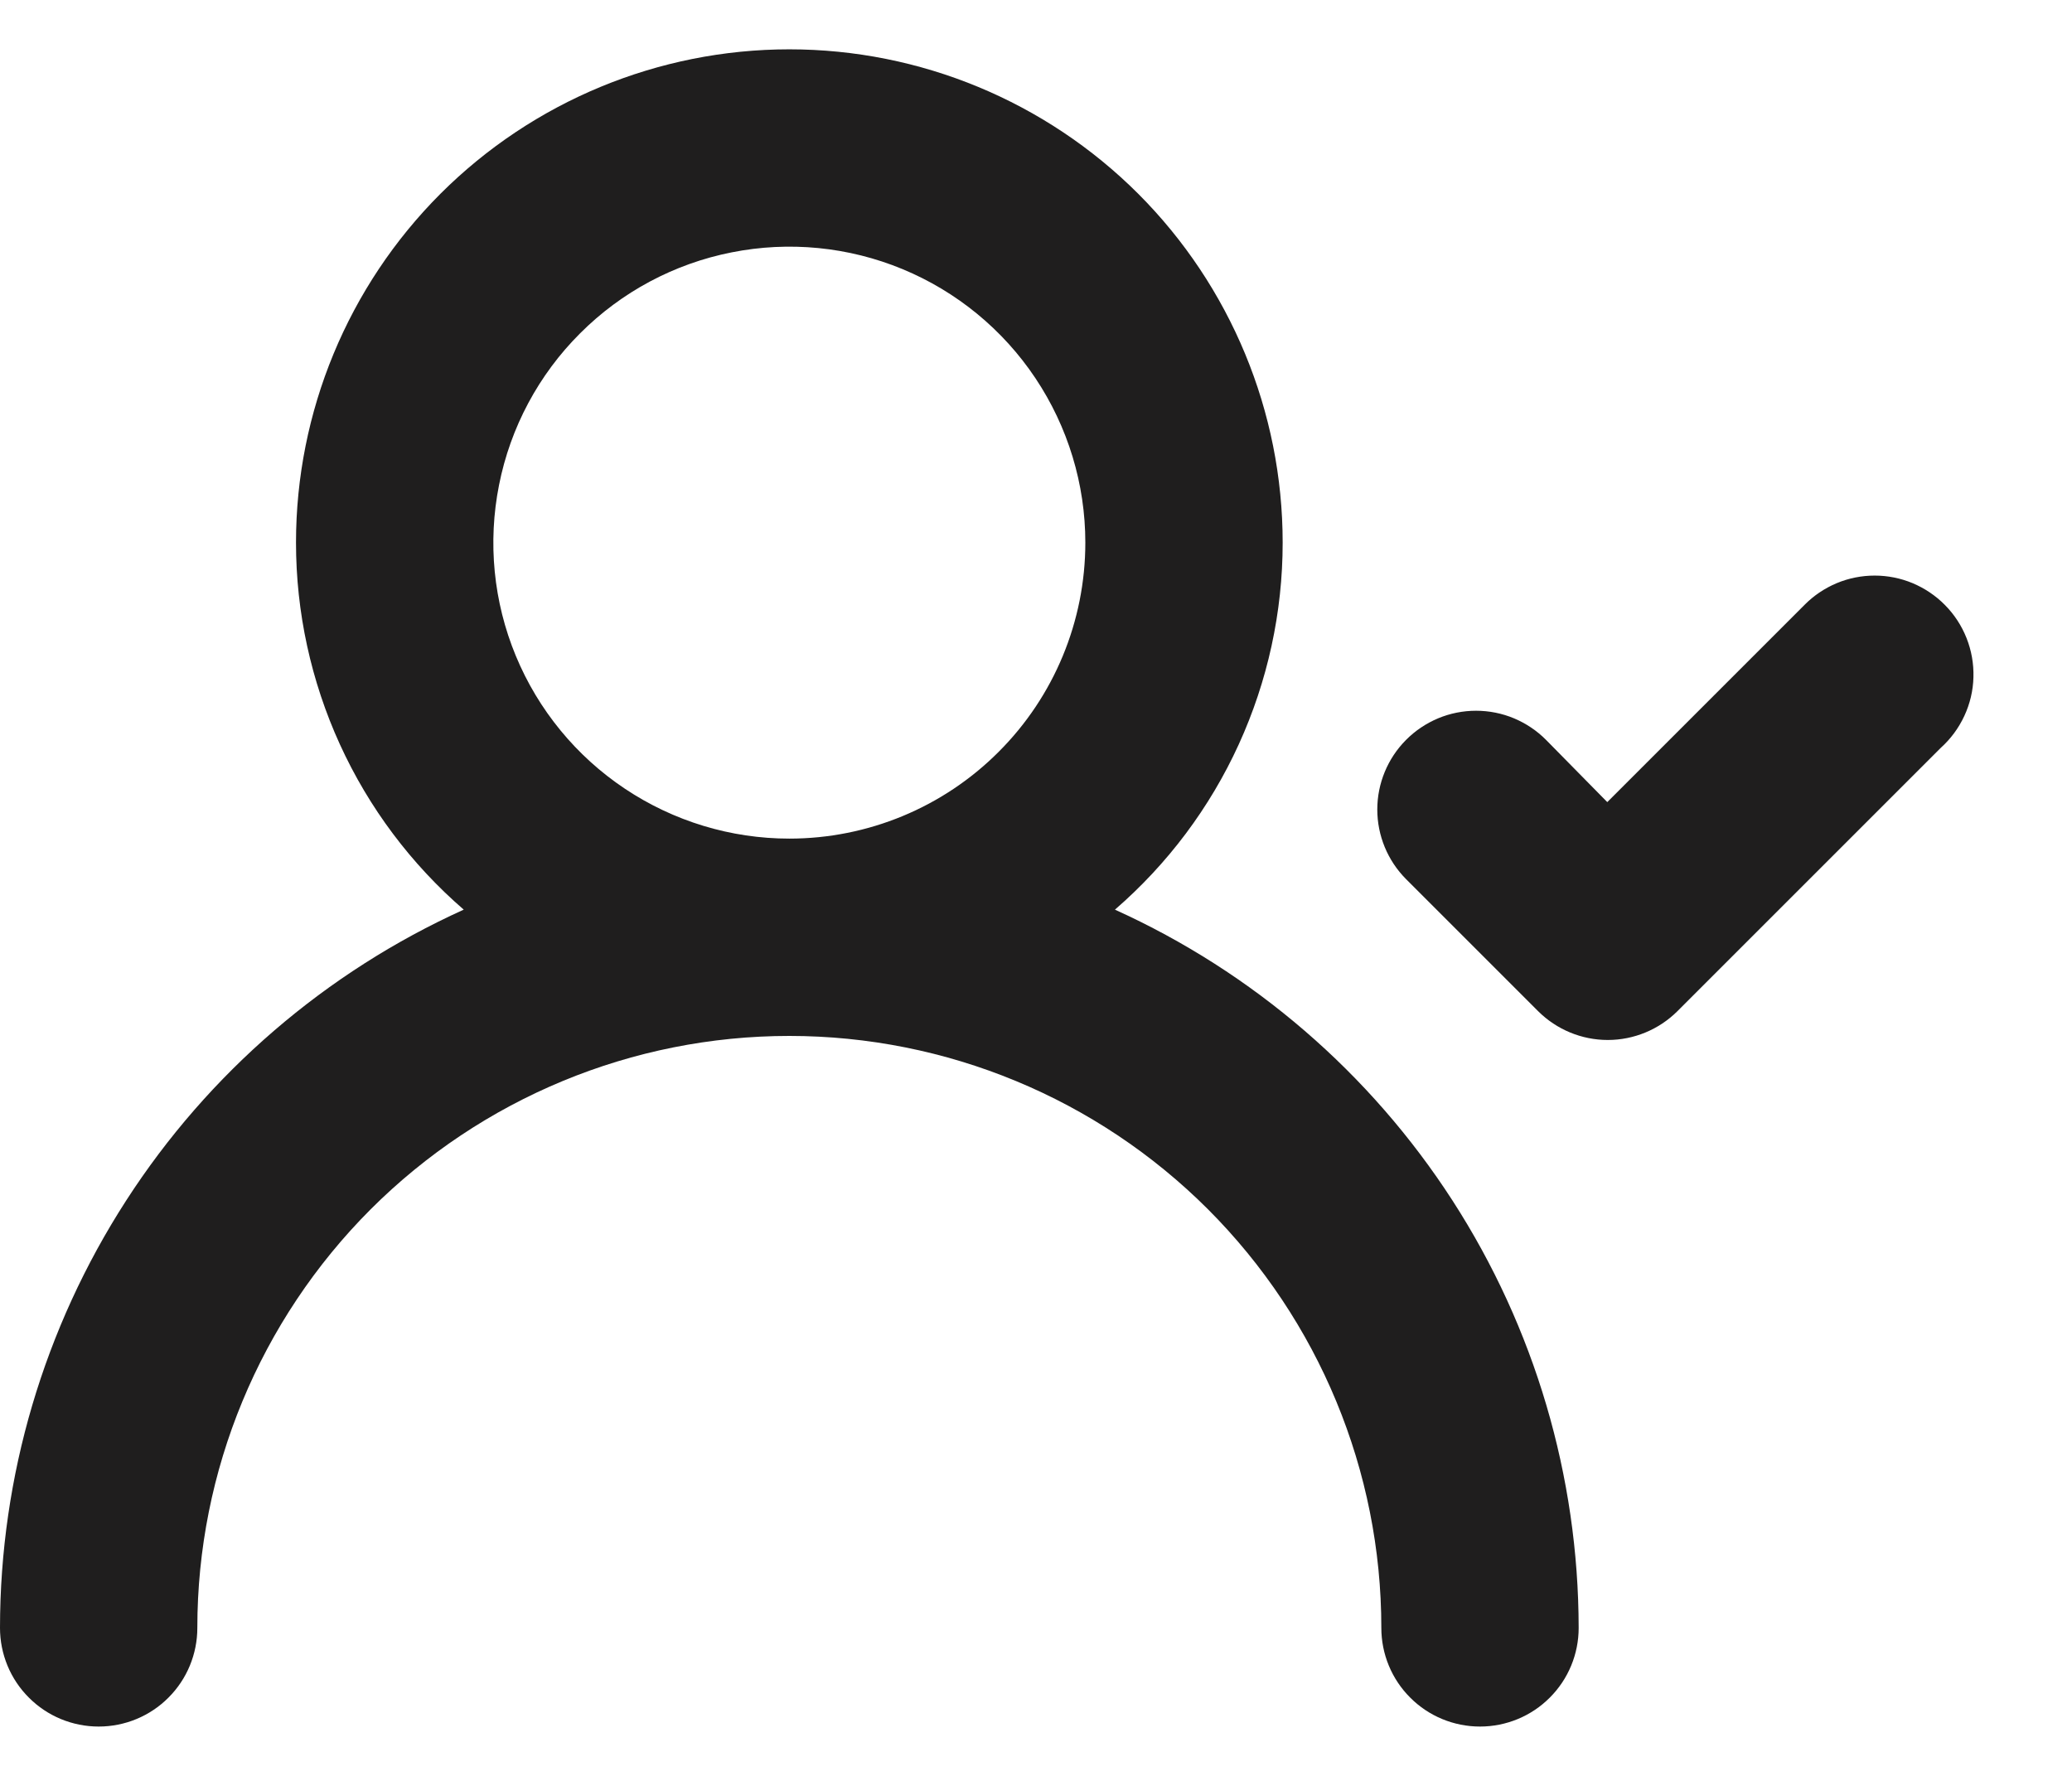 <svg width="21" height="18" viewBox="0 0 21 18" fill="none" xmlns="http://www.w3.org/2000/svg">
<path d="M11.3 9.22C11.834 8.758 12.262 8.187 12.555 7.545C12.848 6.903 13 6.206 13 5.5C13 4.174 12.473 2.902 11.536 1.964C10.598 1.027 9.326 0.5 8 0.5C6.674 0.5 5.402 1.027 4.464 1.964C3.527 2.902 3 4.174 3 5.5C3 6.206 3.152 6.903 3.445 7.545C3.738 8.187 4.166 8.758 4.7 9.22C3.3 9.854 2.112 10.877 1.279 12.168C0.445 13.46 0.001 14.963 0 16.5C0 16.765 0.105 17.02 0.293 17.207C0.48 17.395 0.735 17.5 1 17.5C1.265 17.5 1.52 17.395 1.707 17.207C1.895 17.02 2 16.765 2 16.5C2 14.909 2.632 13.383 3.757 12.257C4.883 11.132 6.409 10.5 8 10.5C9.591 10.5 11.117 11.132 12.243 12.257C13.368 13.383 14 14.909 14 16.5C14 16.765 14.105 17.02 14.293 17.207C14.48 17.395 14.735 17.5 15 17.5C15.265 17.5 15.52 17.395 15.707 17.207C15.895 17.02 16 16.765 16 16.5C15.998 14.963 15.555 13.46 14.721 12.168C13.887 10.877 12.7 9.854 11.3 9.22ZM8 8.5C7.407 8.5 6.827 8.324 6.333 7.994C5.84 7.665 5.455 7.196 5.228 6.648C5.001 6.1 4.942 5.497 5.058 4.915C5.173 4.333 5.459 3.798 5.879 3.379C6.298 2.959 6.833 2.673 7.415 2.558C7.997 2.442 8.6 2.501 9.148 2.728C9.696 2.955 10.165 3.34 10.494 3.833C10.824 4.327 11 4.907 11 5.5C11 6.296 10.684 7.059 10.121 7.621C9.559 8.184 8.796 8.5 8 8.5ZM19.71 6.13C19.617 6.036 19.506 5.962 19.385 5.911C19.263 5.86 19.132 5.834 19 5.834C18.868 5.834 18.737 5.86 18.615 5.911C18.494 5.962 18.383 6.036 18.29 6.13L16.29 8.13L15.67 7.5C15.577 7.406 15.466 7.332 15.345 7.281C15.223 7.23 15.092 7.204 14.96 7.204C14.828 7.204 14.697 7.23 14.575 7.281C14.454 7.332 14.343 7.406 14.25 7.5C14.064 7.687 13.959 7.941 13.959 8.205C13.959 8.469 14.064 8.723 14.25 8.91L15.59 10.25C15.777 10.436 16.031 10.541 16.295 10.541C16.559 10.541 16.813 10.436 17 10.25L19.67 7.58C19.771 7.489 19.852 7.379 19.909 7.256C19.966 7.133 19.998 6.999 20.001 6.864C20.005 6.728 19.981 6.593 19.931 6.467C19.881 6.341 19.806 6.226 19.71 6.13Z" fill="#1F1E1E"/>
</svg>
